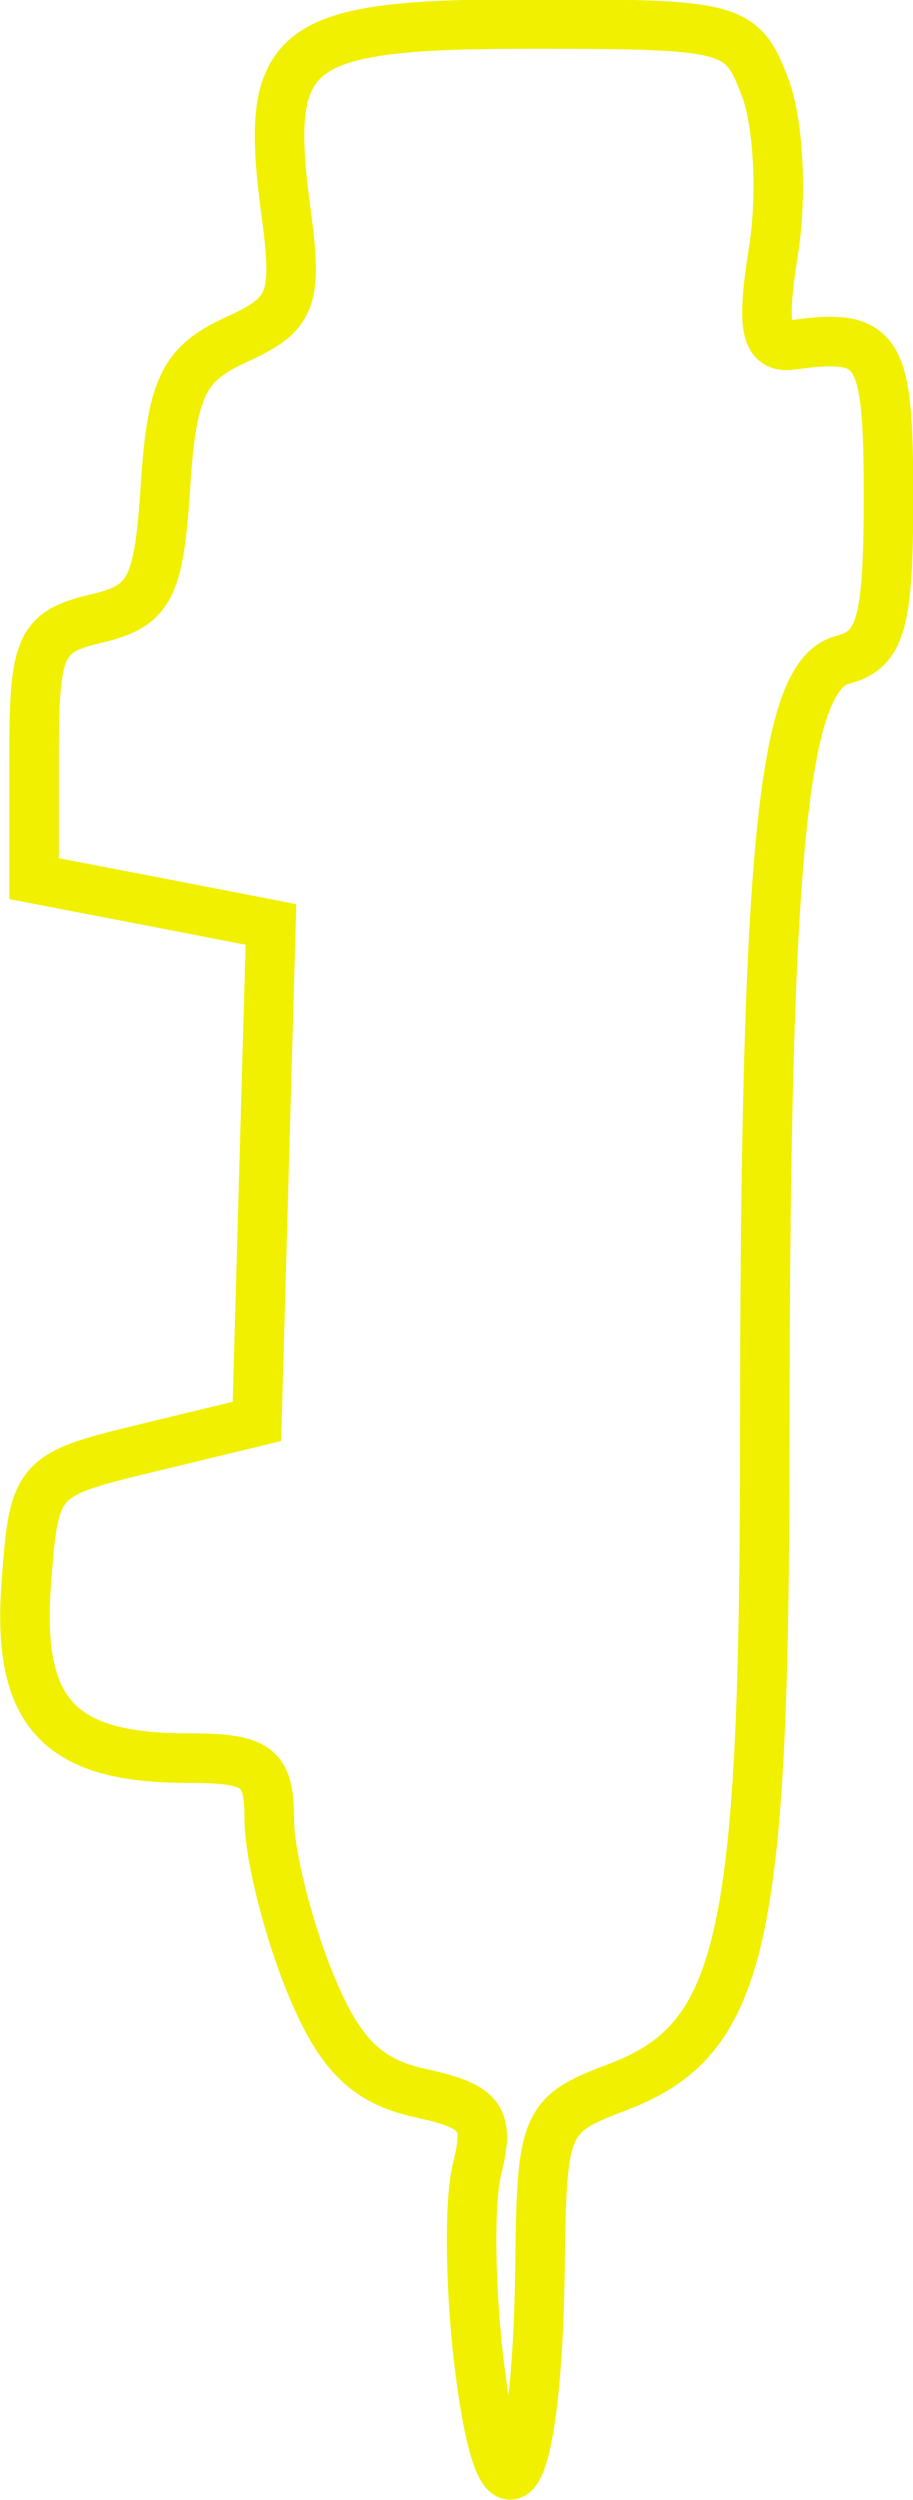 <svg xmlns="http://www.w3.org/2000/svg" width="36.868" height="100.921" viewBox="0 0 9.755 26.702"><path d="M5.13 25.33c-.107-.834-.122-1.807-.033-2.162.138-.552.05-.67-.61-.814-.584-.129-.873-.424-1.19-1.217-.23-.577-.42-1.343-.42-1.704 0-.566-.12-.656-.875-.656-1.372 0-1.82-.482-1.722-1.85.083-1.148.107-1.176 1.275-1.458l1.19-.288.075-2.654.075-2.654-1.265-.245-1.266-.244V8.073c0-1.18.066-1.326.662-1.466.575-.135.672-.319.742-1.413.068-1.053.192-1.31.755-1.566.6-.273.659-.423.533-1.362C2.815.471 3.095.256 5.672.256c2.168 0 2.255.023 2.504.68.142.373.182 1.156.089 1.74-.131.82-.087 1.048.198 1.008.935-.13 1.03.019 1.03 1.624 0 1.35-.08 1.633-.493 1.74-.64.168-.826 2.038-.829 8.364-.002 5.355-.237 6.375-1.584 6.884-.764.288-.8.371-.817 1.897-.028 2.377-.396 3.031-.64 1.137z" fill="none" stroke="#f0f000" stroke-width=".529"/></svg>